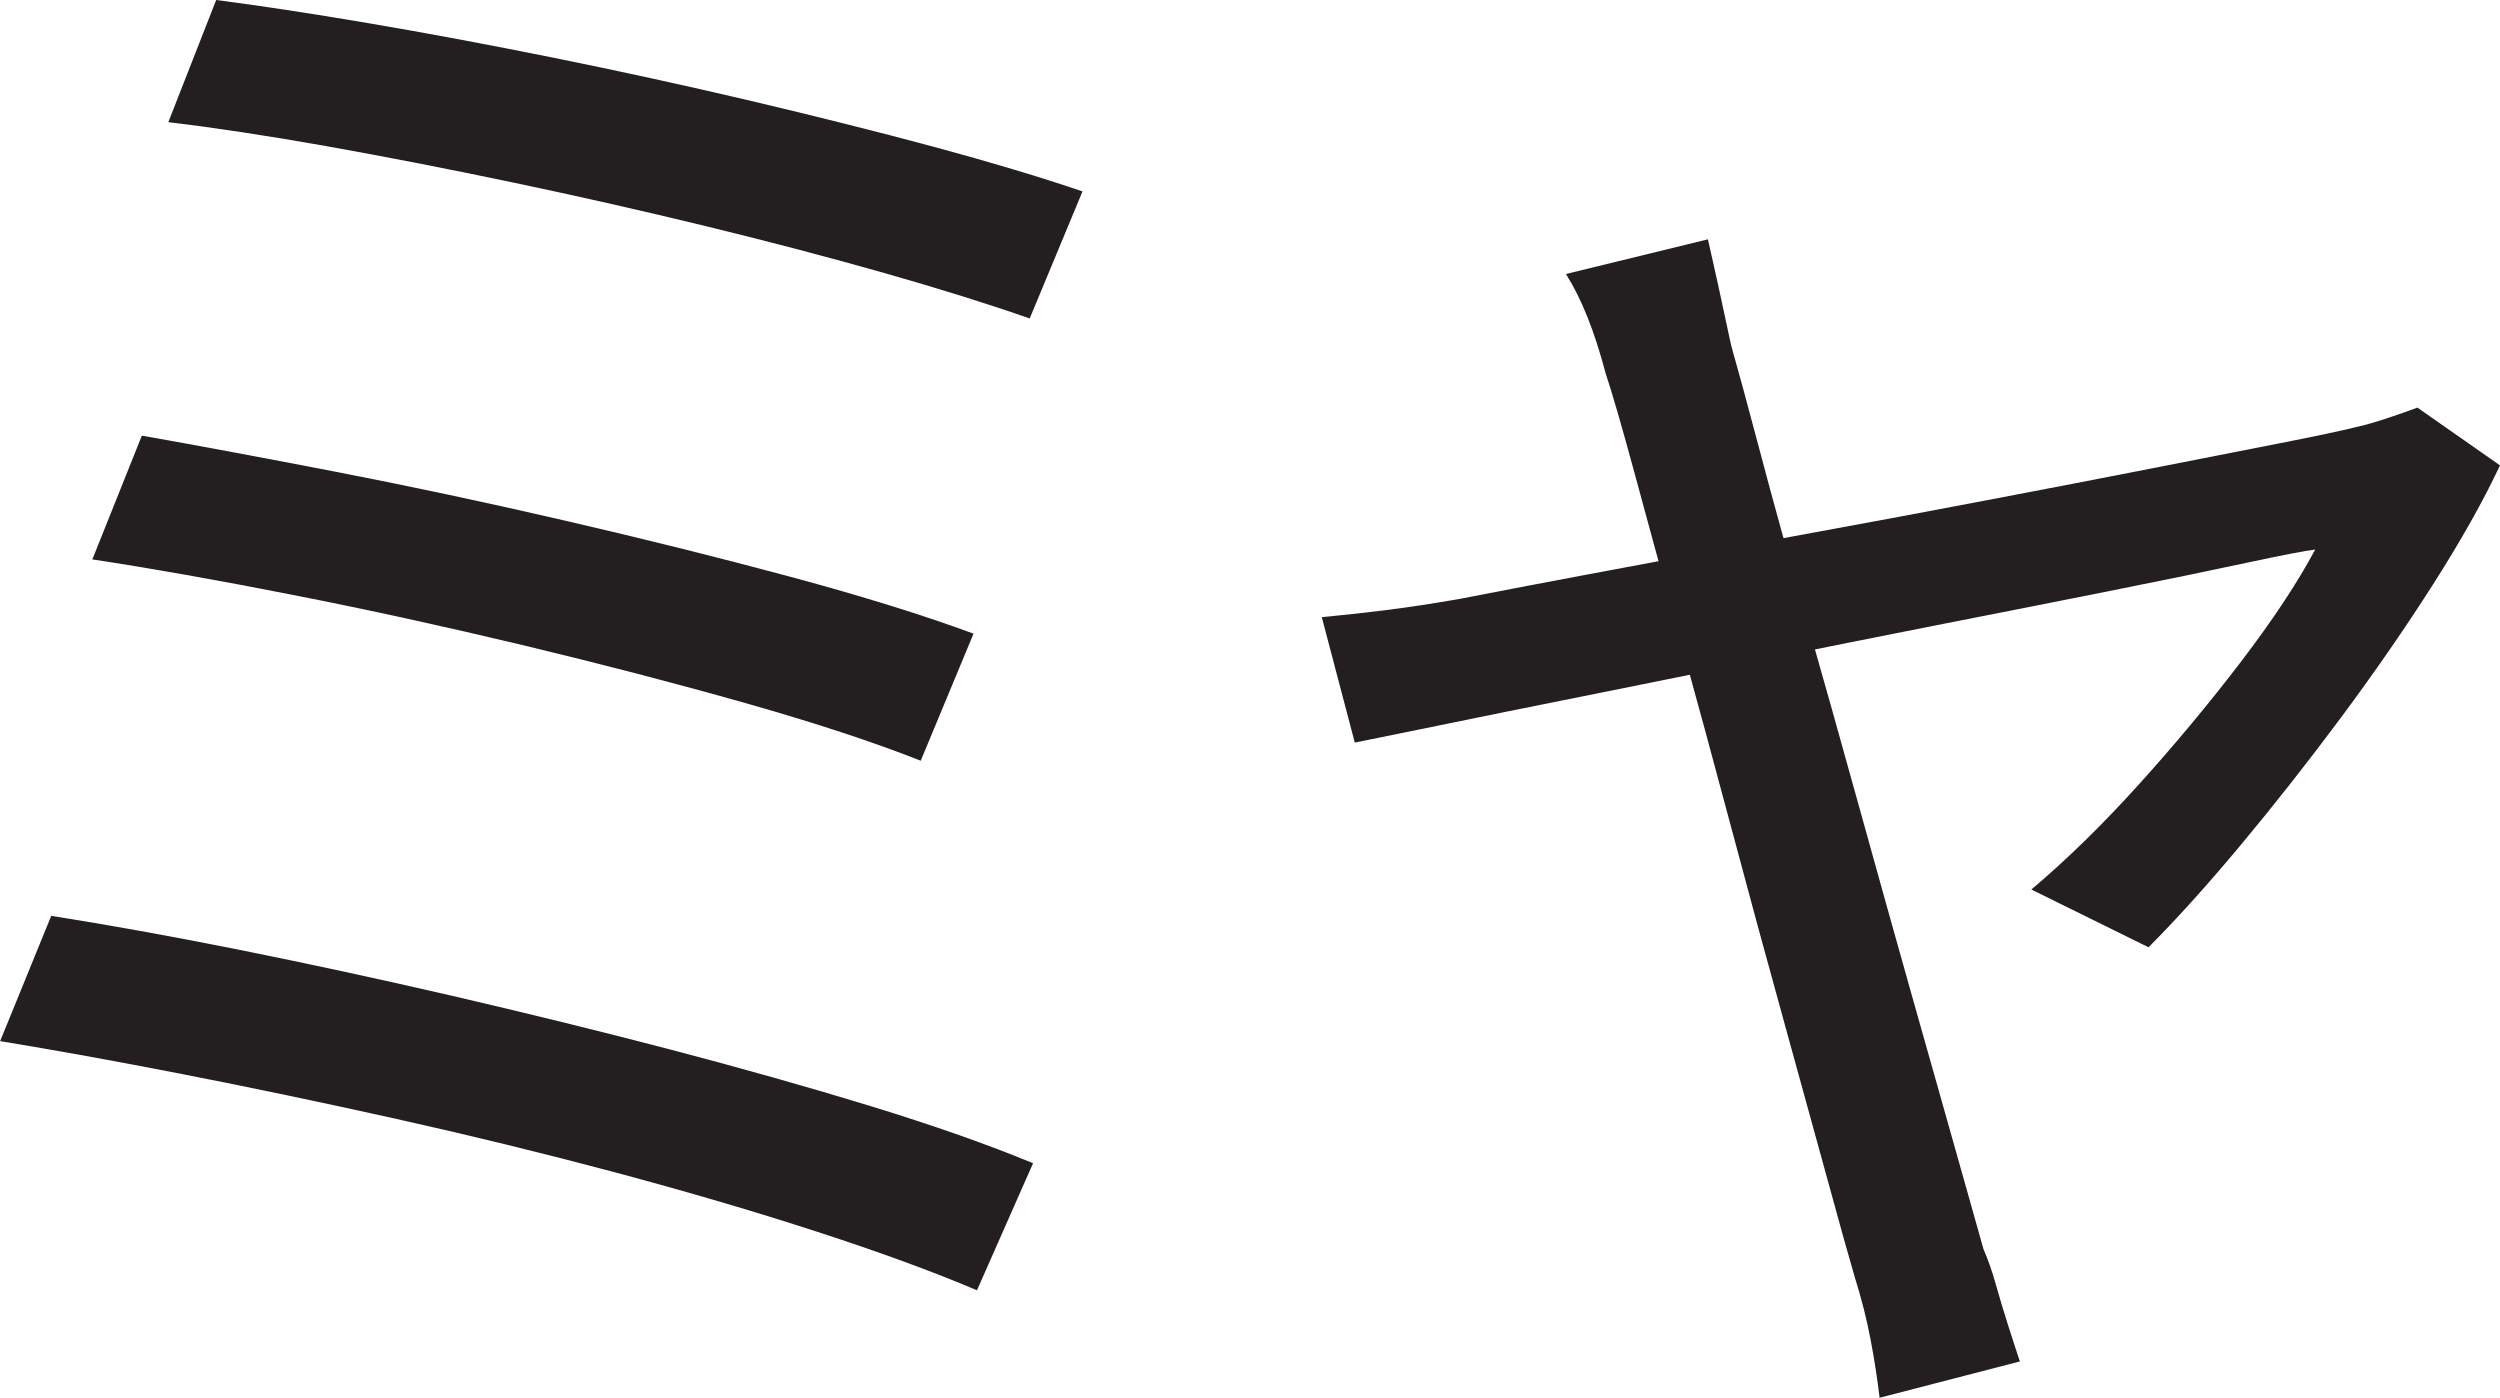 <?xml version="1.0" encoding="UTF-8"?>
<svg id="Layer_1" data-name="Layer 1" xmlns="http://www.w3.org/2000/svg" viewBox="0 0 378.75 211.75">
  <path d="M7.75,138.75c8.5,1.34,17.96,3.04,28.38,5.12,10.41,2.09,21.21,4.42,32.38,7,11.16,2.59,22.16,5.29,33,8.12,10.83,2.84,21,5.71,30.5,8.62,9.5,2.92,17.66,5.79,24.5,8.62l-8.5,19.25c-6.67-2.84-14.75-5.79-24.25-8.88s-19.71-6.08-30.62-9c-10.92-2.91-22-5.62-33.25-8.12s-22-4.75-32.25-6.75-19.46-3.66-27.62-5l7.75-19ZM21.5,66c8.5,1.5,18.33,3.34,29.5,5.5,11.16,2.17,22.71,4.62,34.62,7.38,11.91,2.75,23.29,5.59,34.12,8.5,10.83,2.92,20.08,5.79,27.75,8.62l-8,19.25c-7.17-2.83-16.04-5.75-26.62-8.75-10.59-3-21.79-5.91-33.62-8.75-11.84-2.83-23.46-5.38-34.88-7.62-11.42-2.25-21.54-4.04-30.38-5.38l7.5-18.75ZM32.75,0c6.5.84,14.16,2,23,3.5,8.83,1.5,18.21,3.25,28.12,5.25,9.91,2,19.83,4.17,29.75,6.5,9.91,2.34,19.21,4.67,27.88,7,8.66,2.34,16.16,4.59,22.5,6.75l-8,19.25c-6.17-2.16-13.5-4.46-22-6.88-8.5-2.41-17.54-4.79-27.12-7.12-9.59-2.33-19.34-4.54-29.25-6.62-9.92-2.08-19.34-3.91-28.25-5.5-8.92-1.58-16.88-2.79-23.88-3.62L32.75,0Z" style="fill: #231f20; stroke-width: 0px;"/>
  <path d="M378.75,70.5c-2.5,5.34-5.88,11.34-10.12,18-4.25,6.67-8.92,13.42-14,20.25-5.09,6.84-10.17,13.29-15.25,19.38-5.09,6.09-9.71,11.21-13.88,15.38l-17.75-8.75c5.33-4.5,10.75-9.79,16.25-15.88,5.5-6.08,10.66-12.29,15.5-18.62,4.83-6.33,8.58-12,11.25-17-1.5.17-4.96.84-10.38,2-5.42,1.17-12.09,2.54-20,4.12-7.92,1.59-16.54,3.29-25.88,5.12-9.34,1.84-18.71,3.71-28.12,5.62-9.42,1.92-18.29,3.71-26.62,5.38-8.34,1.67-15.54,3.12-21.62,4.38-6.09,1.25-10.38,2.12-12.88,2.62l-5-19c3.5-.33,6.88-.71,10.12-1.12,3.25-.41,6.79-.96,10.62-1.62,1.66-.33,5.12-1,10.38-2s11.66-2.21,19.25-3.62c7.58-1.41,15.71-2.91,24.38-4.5,8.66-1.58,17.38-3.21,26.12-4.88,8.75-1.66,16.96-3.25,24.62-4.75,7.66-1.5,14.25-2.79,19.75-3.88,5.5-1.08,9.25-1.88,11.25-2.38,1.5-.33,3.12-.79,4.88-1.38,1.75-.58,3.29-1.12,4.62-1.62l12.5,8.75ZM258.75,36.25c.5,2.17,1.04,4.59,1.62,7.25.58,2.67,1.21,5.59,1.88,8.75,1,3.5,2.46,8.88,4.38,16.12,1.91,7.25,4.21,15.54,6.88,24.88,2.66,9.34,5.38,18.96,8.12,28.88,2.75,9.92,5.41,19.46,8,28.62,2.58,9.17,4.83,17.12,6.75,23.88,1.91,6.75,3.29,11.62,4.12,14.62.66,1.5,1.29,3.29,1.88,5.38.58,2.08,1.21,4.16,1.88,6.25.66,2.08,1.25,3.88,1.75,5.38l-21.25,5.5c-.34-2.84-.79-5.79-1.38-8.88-.59-3.09-1.38-6.21-2.38-9.38-.84-2.84-2.21-7.75-4.12-14.75-1.92-7-4.17-15.16-6.75-24.5-2.59-9.33-5.21-19-7.88-29-2.67-10-5.29-19.66-7.88-29-2.59-9.33-4.84-17.54-6.75-24.62-1.92-7.08-3.38-12.12-4.38-15.12-.84-3.16-1.75-6-2.75-8.5s-2.09-4.66-3.25-6.5l21.5-5.25Z" style="fill: #231f20; stroke-width: 0px;"/>
</svg>